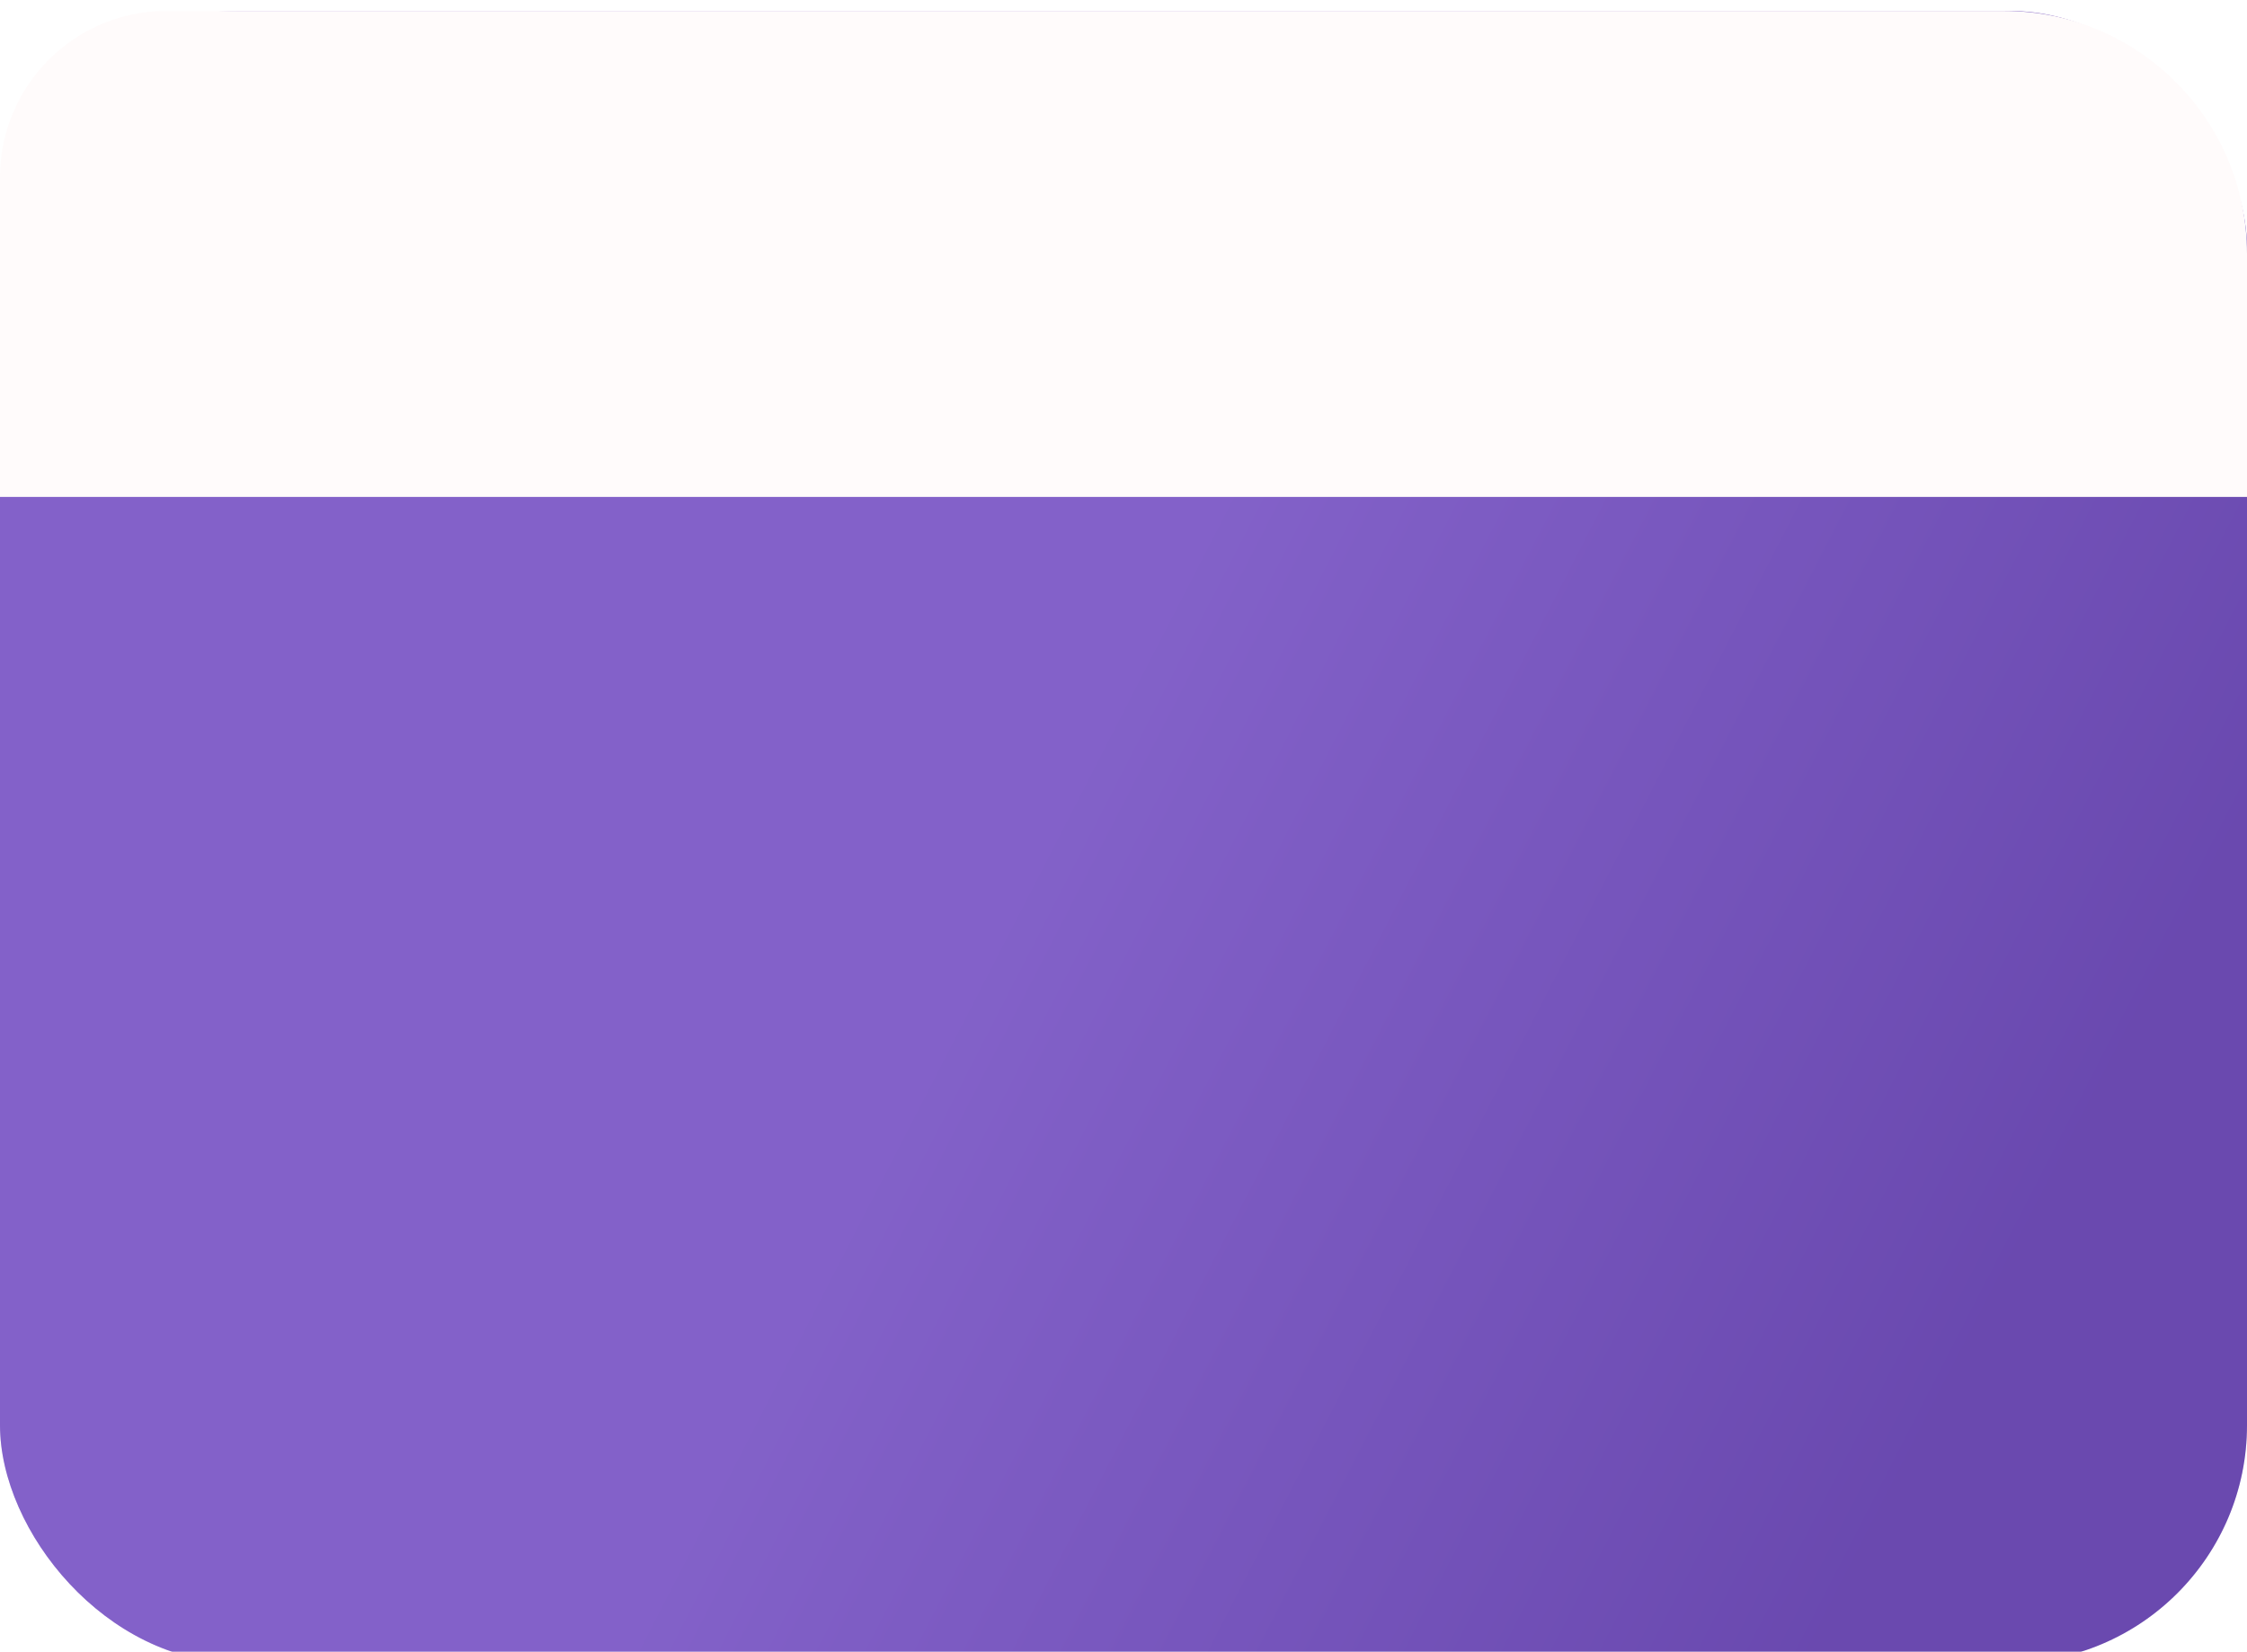 <svg width="823" height="605" viewBox="0 0 823 605" fill="none" xmlns="http://www.w3.org/2000/svg">
<g filter="url(#filter0_i_12_13)">
<rect width="823" height="605" rx="87" fill="#7357BF"/>
<rect width="823" height="605" rx="87" fill="url(#paint0_linear_12_13)" fill-opacity="0.2"/>
</g>
<g filter="url(#filter1_i_12_13)">
<path d="M0 61C0 27.311 27.311 0 61 0H734C783.153 0 823 39.847 823 89V178H0V61Z" fill="#FFFBFB"/>
</g>
<defs>
<filter id="filter0_i_12_13" x="0" y="0" width="823" height="609" filterUnits="userSpaceOnUse" color-interpolation-filters="sRGB">
<feFlood flood-opacity="0" result="BackgroundImageFix"/>
<feBlend mode="normal" in="SourceGraphic" in2="BackgroundImageFix" result="shape"/>
<feColorMatrix in="SourceAlpha" type="matrix" values="0 0 0 0 0 0 0 0 0 0 0 0 0 0 0 0 0 0 127 0" result="hardAlpha"/>
<feOffset dy="4"/>
<feGaussianBlur stdDeviation="2"/>
<feComposite in2="hardAlpha" operator="arithmetic" k2="-1" k3="1"/>
<feColorMatrix type="matrix" values="0 0 0 0 0 0 0 0 0 0 0 0 0 0 0 0 0 0 0.25 0"/>
<feBlend mode="normal" in2="shape" result="effect1_innerShadow_12_13"/>
</filter>
<filter id="filter1_i_12_13" x="0" y="0" width="823" height="182" filterUnits="userSpaceOnUse" color-interpolation-filters="sRGB">
<feFlood flood-opacity="0" result="BackgroundImageFix"/>
<feBlend mode="normal" in="SourceGraphic" in2="BackgroundImageFix" result="shape"/>
<feColorMatrix in="SourceAlpha" type="matrix" values="0 0 0 0 0 0 0 0 0 0 0 0 0 0 0 0 0 0 127 0" result="hardAlpha"/>
<feOffset dy="4"/>
<feGaussianBlur stdDeviation="2"/>
<feComposite in2="hardAlpha" operator="arithmetic" k2="-1" k3="1"/>
<feColorMatrix type="matrix" values="0 0 0 0 0 0 0 0 0 0 0 0 0 0 0 0 0 0 0.25 0"/>
<feBlend mode="normal" in2="shape" result="effect1_innerShadow_12_13"/>
</filter>
<linearGradient id="paint0_linear_12_13" x1="846.5" y1="587.582" x2="-84.981" y2="107.492" gradientUnits="userSpaceOnUse">
<stop offset="0.15" stop-color="#451070"/>
<stop offset="0.518" stop-color="#C289EF"/>
</linearGradient>
</defs>
</svg>
